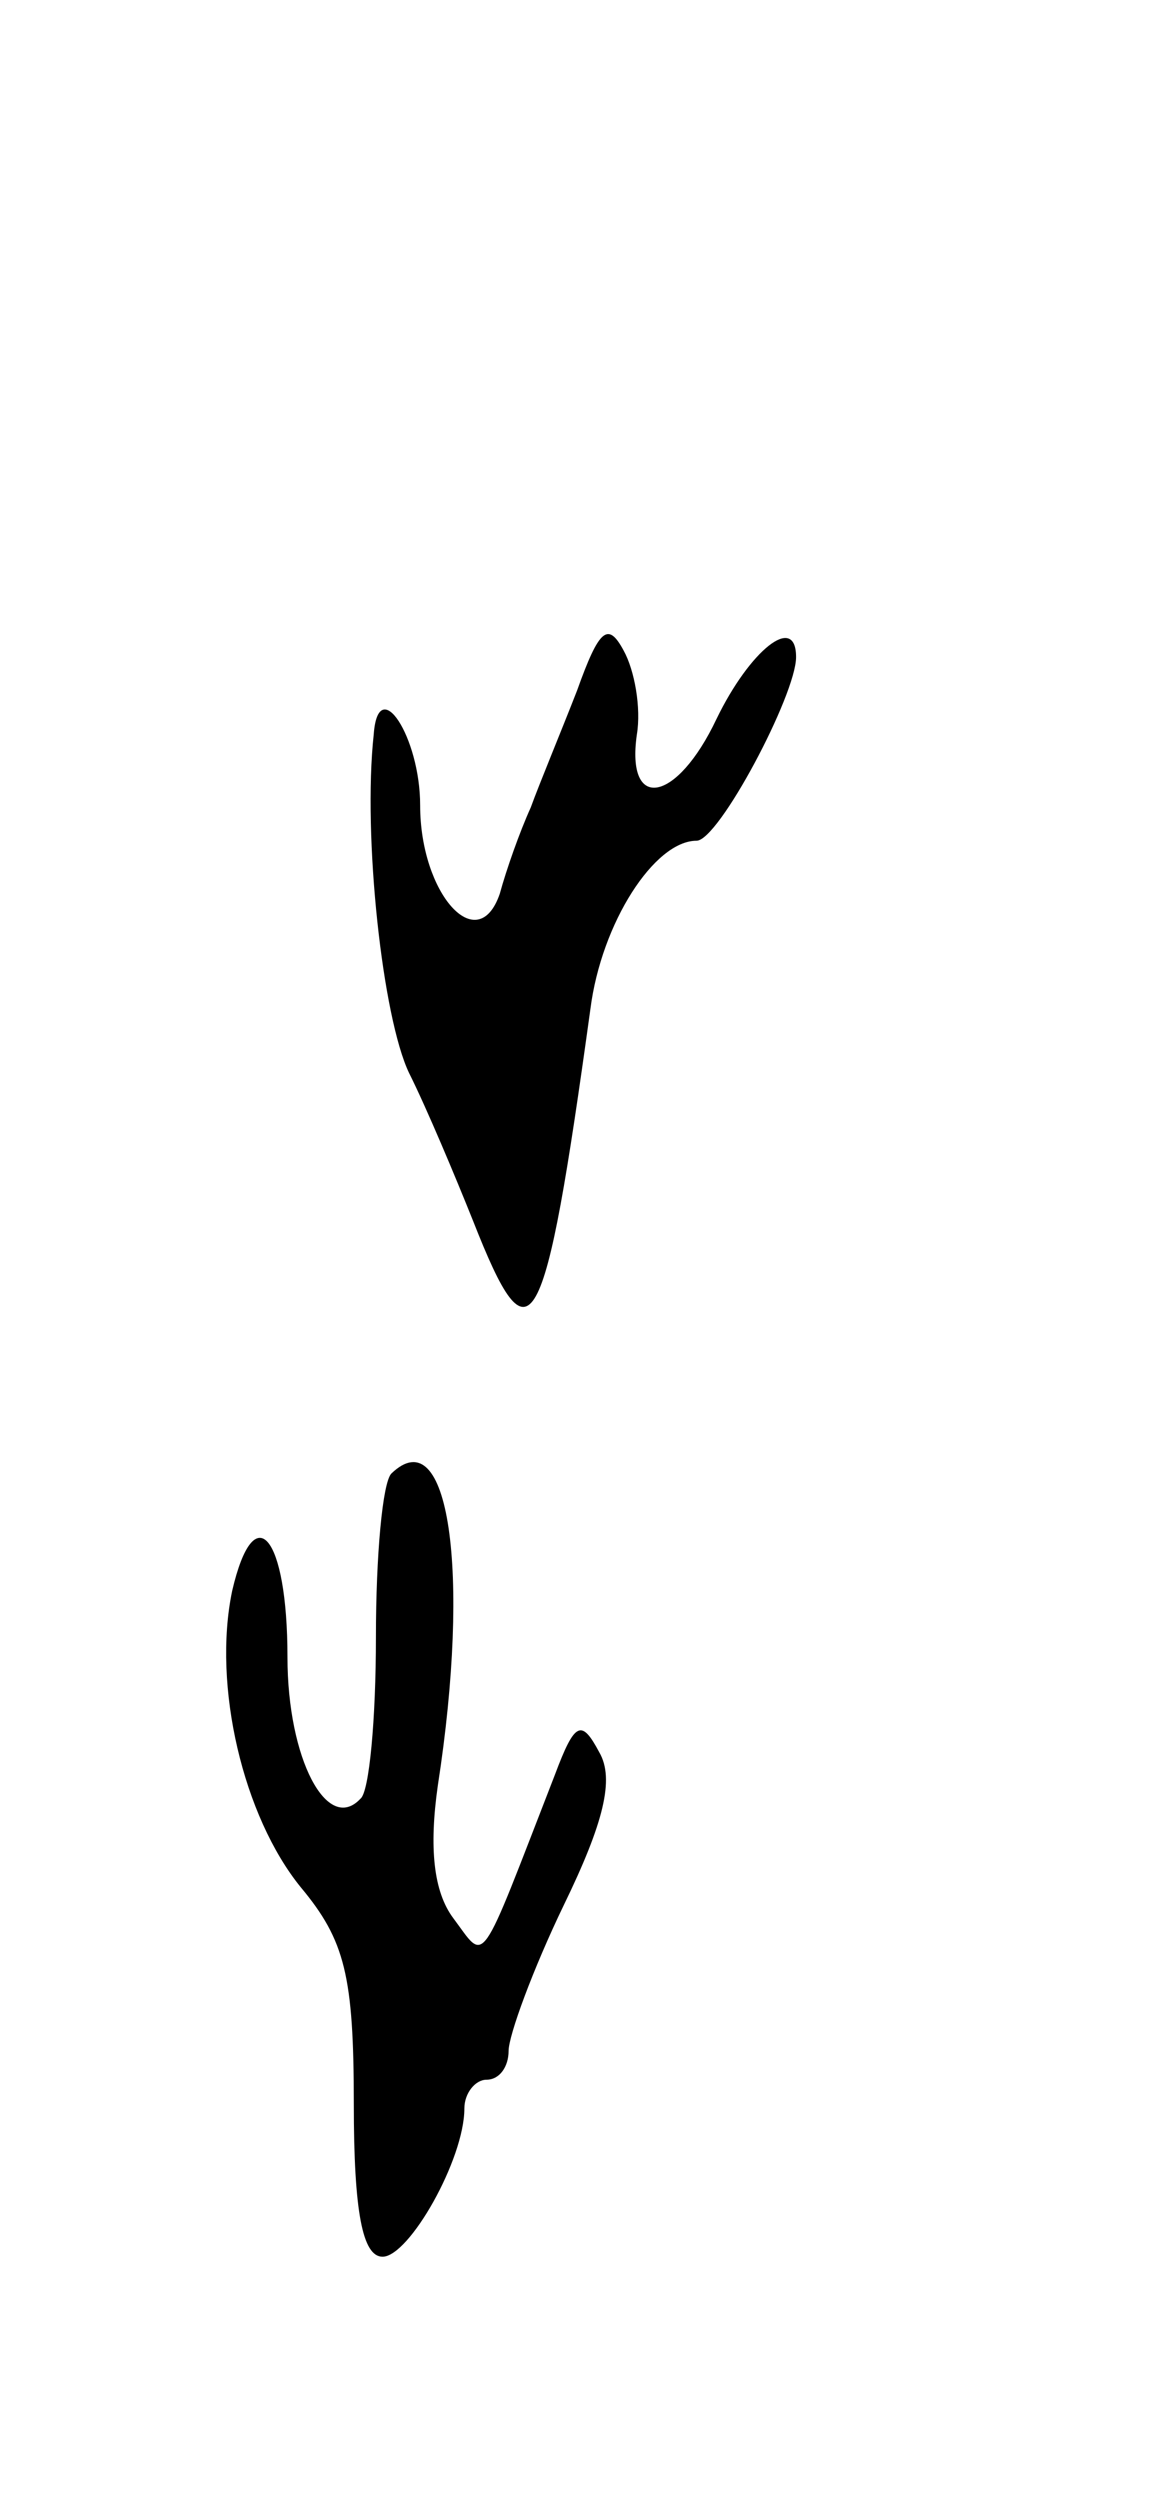 <svg version="1.0" xmlns="http://www.w3.org/2000/svg"
 width="53pt" height="113pt" viewBox="0 0 53 113"
 preserveAspectRatio="xMidYMid meet">
<g transform="translate(0,113) scale(0.1,-0.1)"
fill="#000000" stroke="none">
<path d="M261 818 c-7 -18 -17 -42 -21 -53 -5 -11 -11 -28 -14 -39 -10 -29
-36 0 -36 40 0 31 -19 60 -21 32 -5 -46 4 -128 16 -153 8 -16 21 -47 29 -67
26 -66 32 -56 53 96 5 39 29 76 48 76 10 0 45 66 45 83 0 20 -21 3 -36 -28
-18 -38 -41 -42 -36 -7 2 12 -1 29 -6 38 -7 13 -11 10 -21 -18z"/>
<path d="M177 464 c-4 -4 -7 -37 -7 -74 0 -37 -3 -70 -7 -73 -15 -16 -33 18
-33 64 0 55 -15 73 -25 30 -9 -43 5 -102 31 -134 20 -24 24 -40 24 -98 0 -49
4 -69 13 -69 12 0 37 44 37 67 0 7 5 13 10 13 6 0 10 6 10 13 0 7 11 37 25 66
18 37 23 57 16 69 -8 15 -11 14 -20 -10 -35 -90 -31 -85 -46 -65 -9 12 -11 32
-7 60 15 97 5 166 -21 141z"/>
</g>
</svg>
